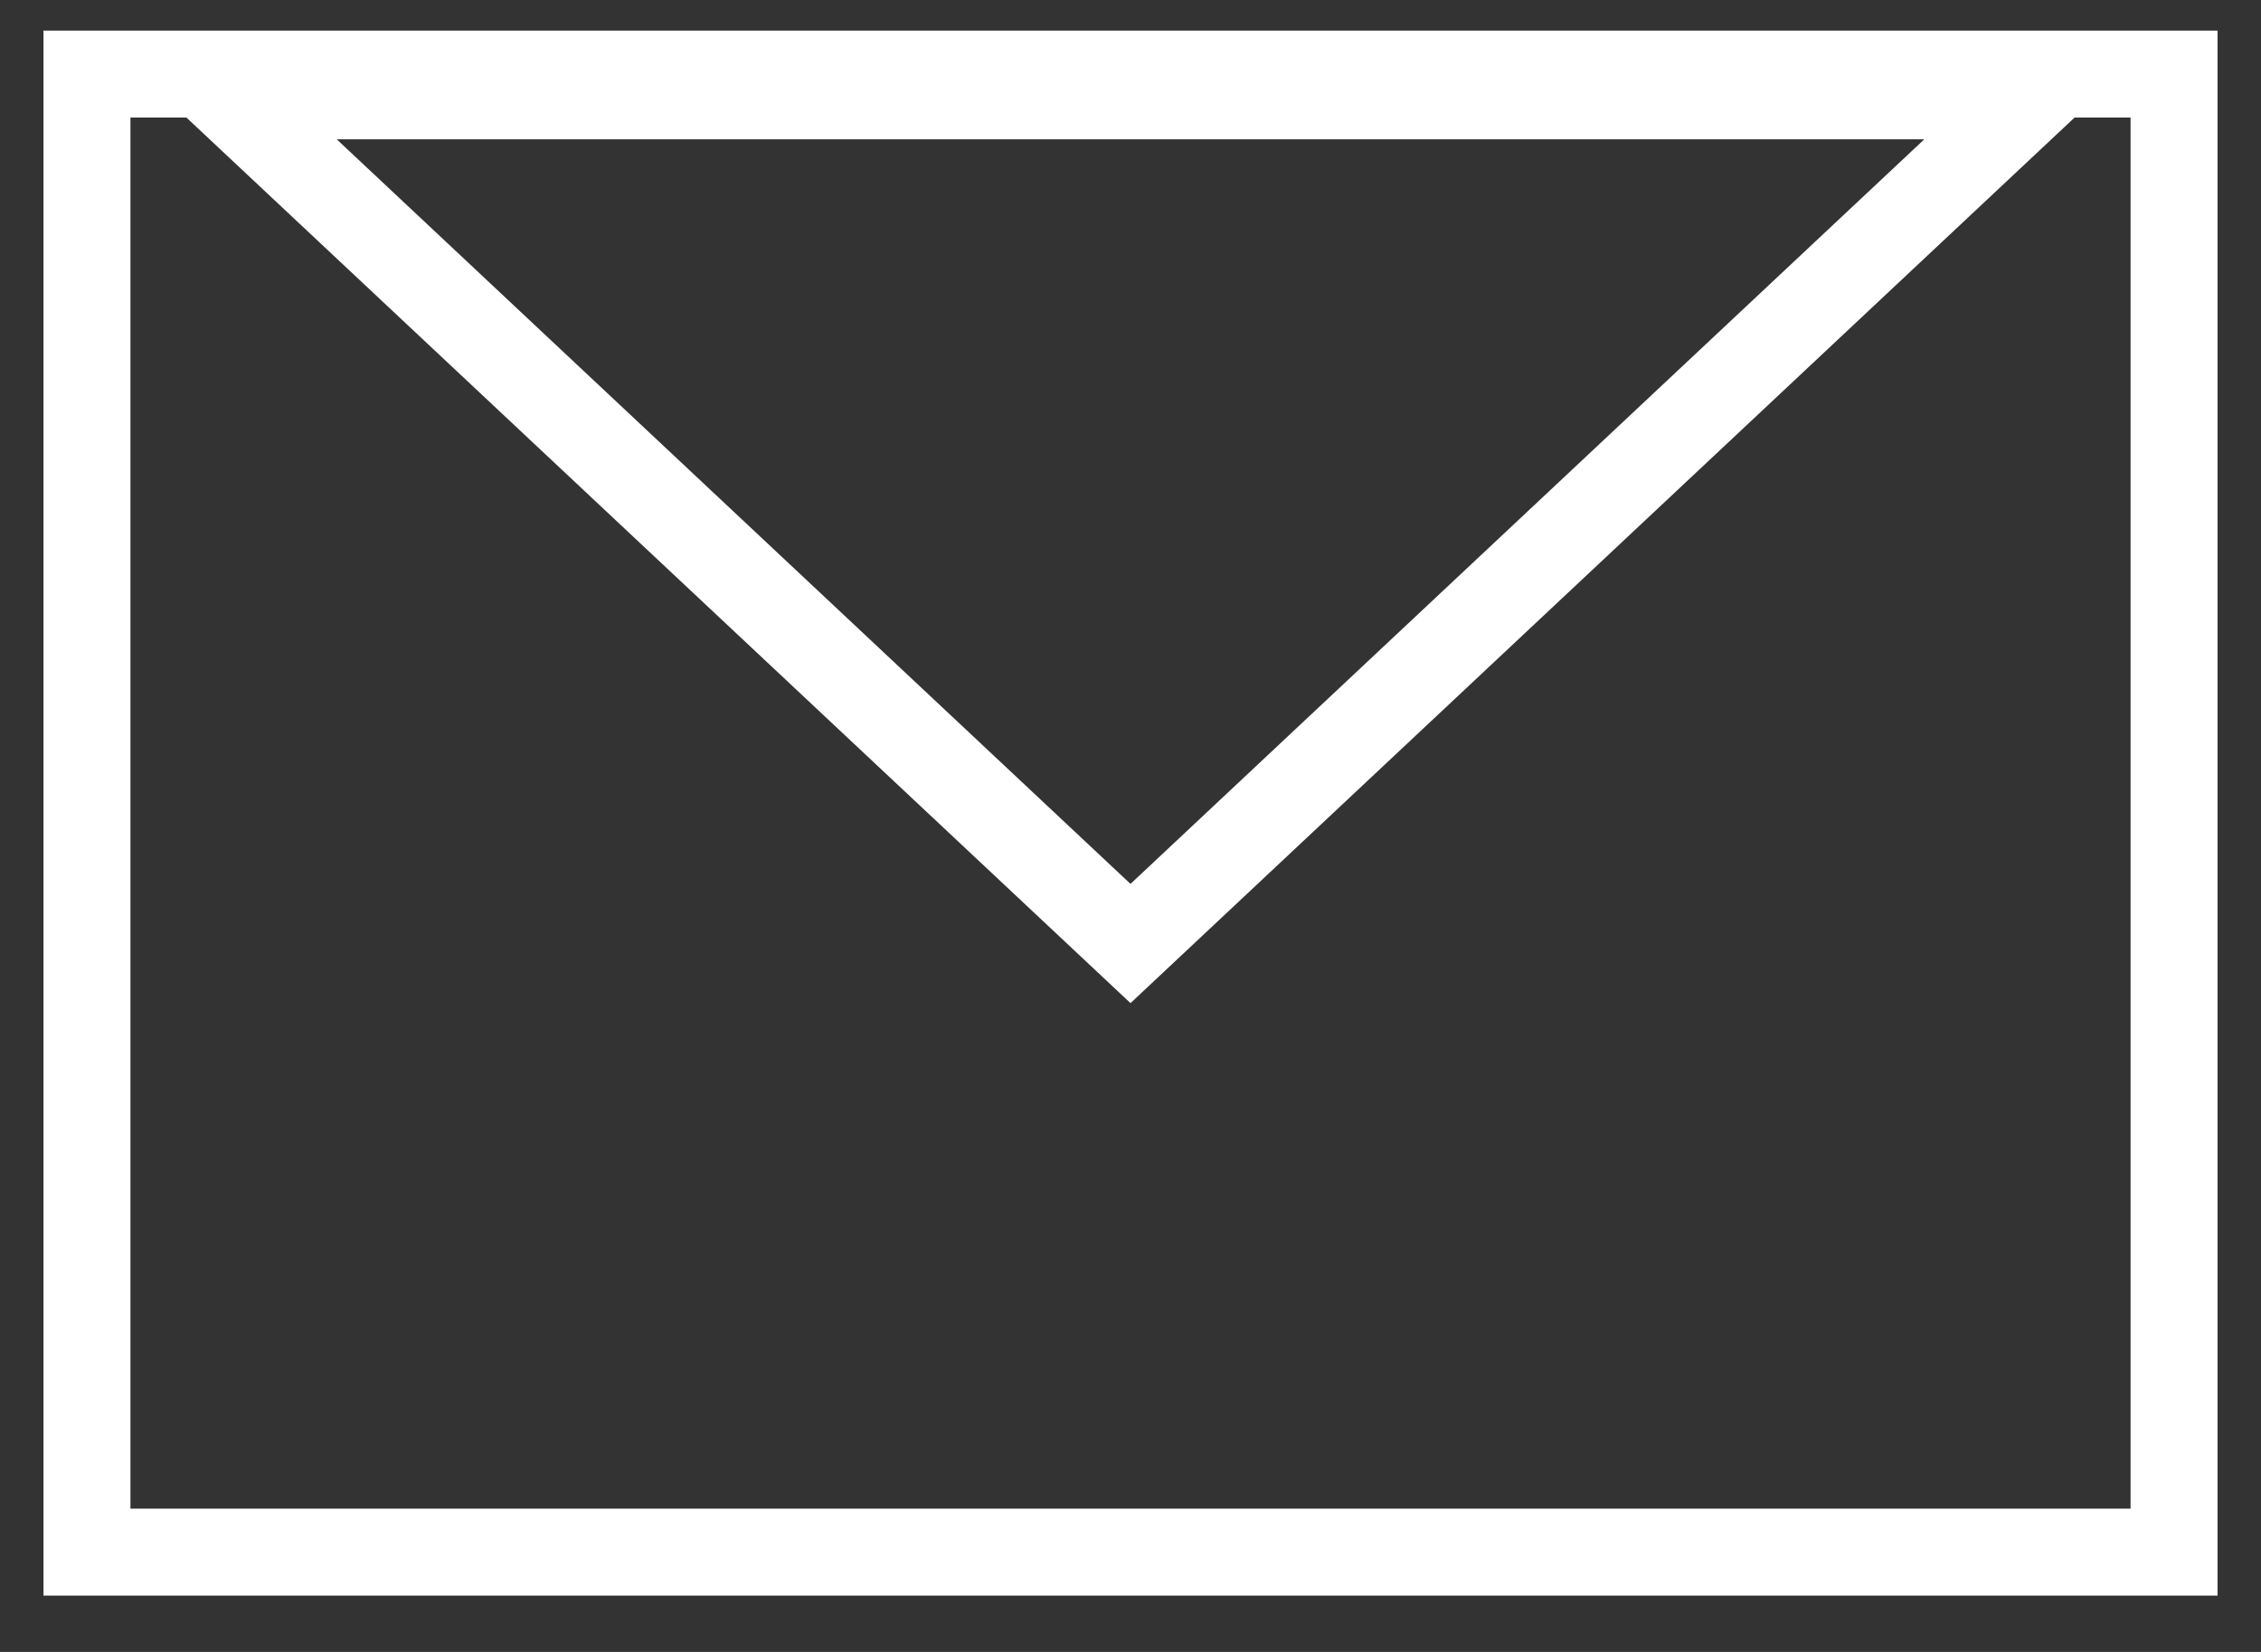 <svg width="26" height="19" viewBox="0 0 26 19" fill="none" xmlns="http://www.w3.org/2000/svg">
<rect x="0" y="0" width="26" height="19" fill="#333333" stroke="none"/>
<path d="M1 0.852H25V17.852H1V0.852Z" stroke="white"/>
<path d="M13 10.852L2.608 1.102L23.392 1.102L13 10.852Z" stroke="white"/>
</svg>
